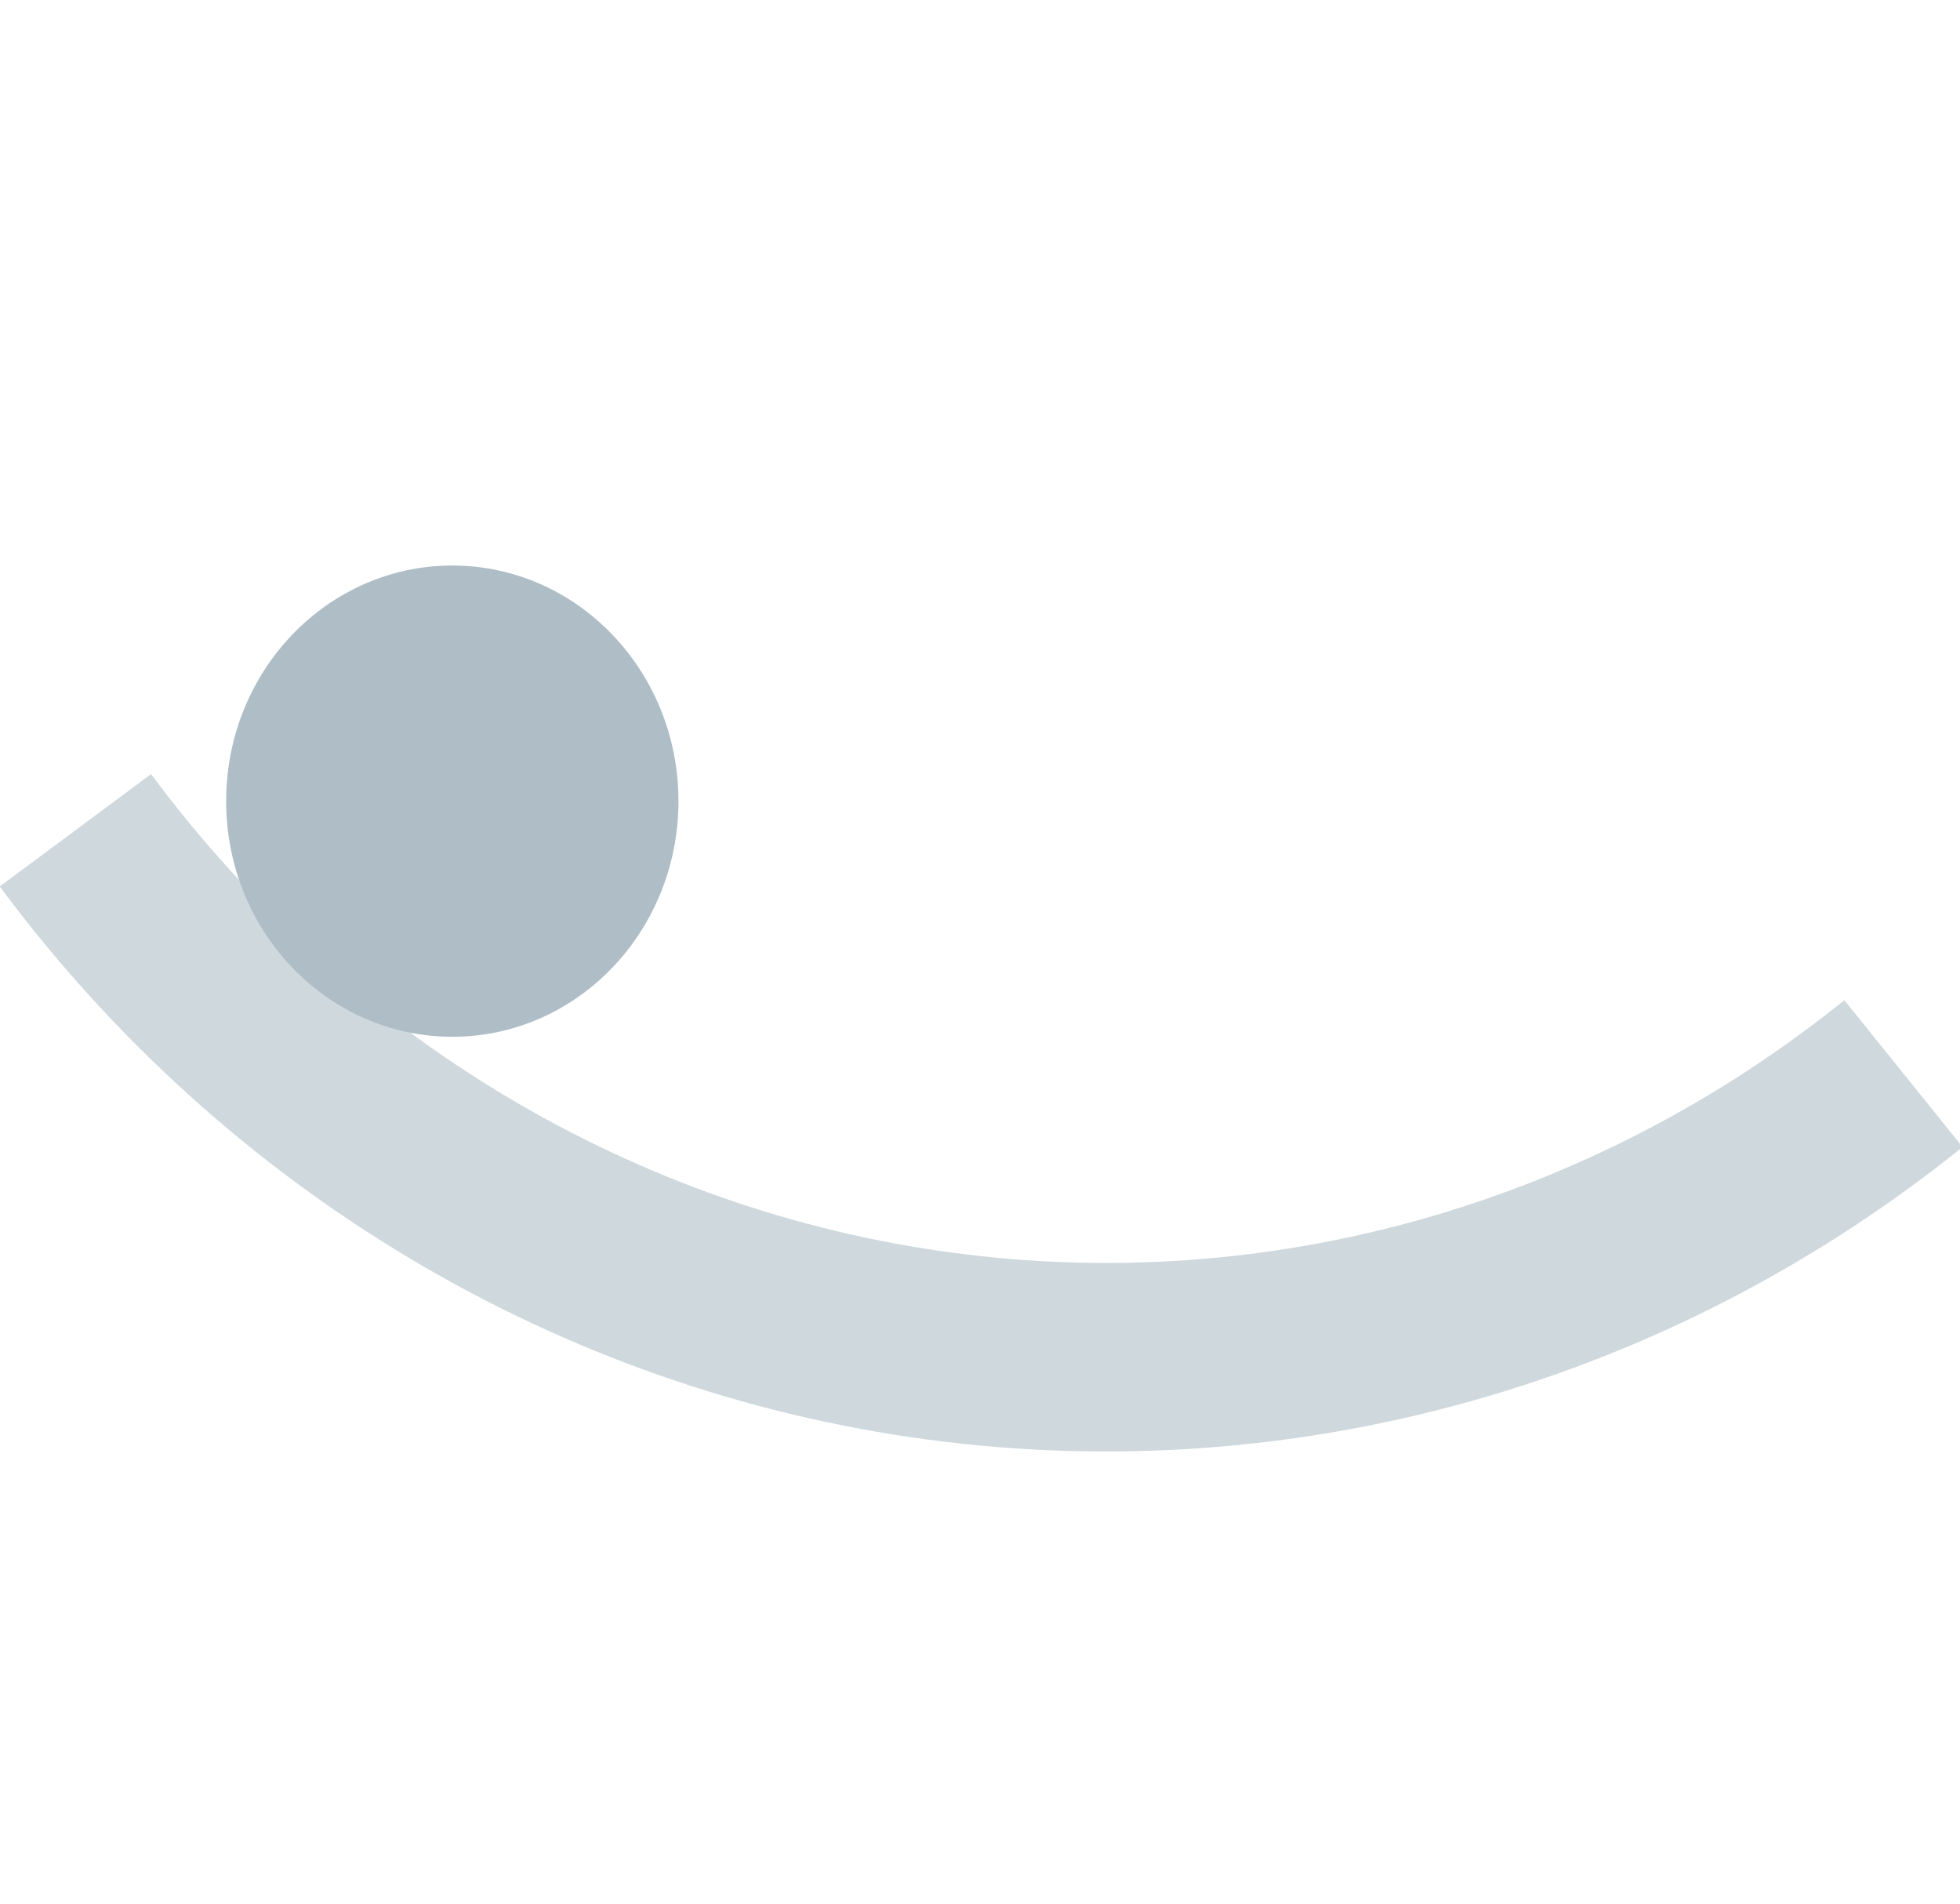 <svg width="104" height="101" viewBox="0 0 104 101" fill="none" xmlns="http://www.w3.org/2000/svg">
<path d="M4 44.046C15.219 59.151 31.742 68.997 49.933 71.418C68.124 73.838 86.493 68.635 101 56.954" stroke="#CED8DD" stroke-width="10" stroke-miterlimit="10"/>
<path d="M24 55C30.627 55 36 49.404 36 42.5C36 35.596 30.627 30 24 30C17.373 30 12 35.596 12 42.5C12 49.404 17.373 55 24 55Z" fill="#AFBEC6"/>
</svg>
